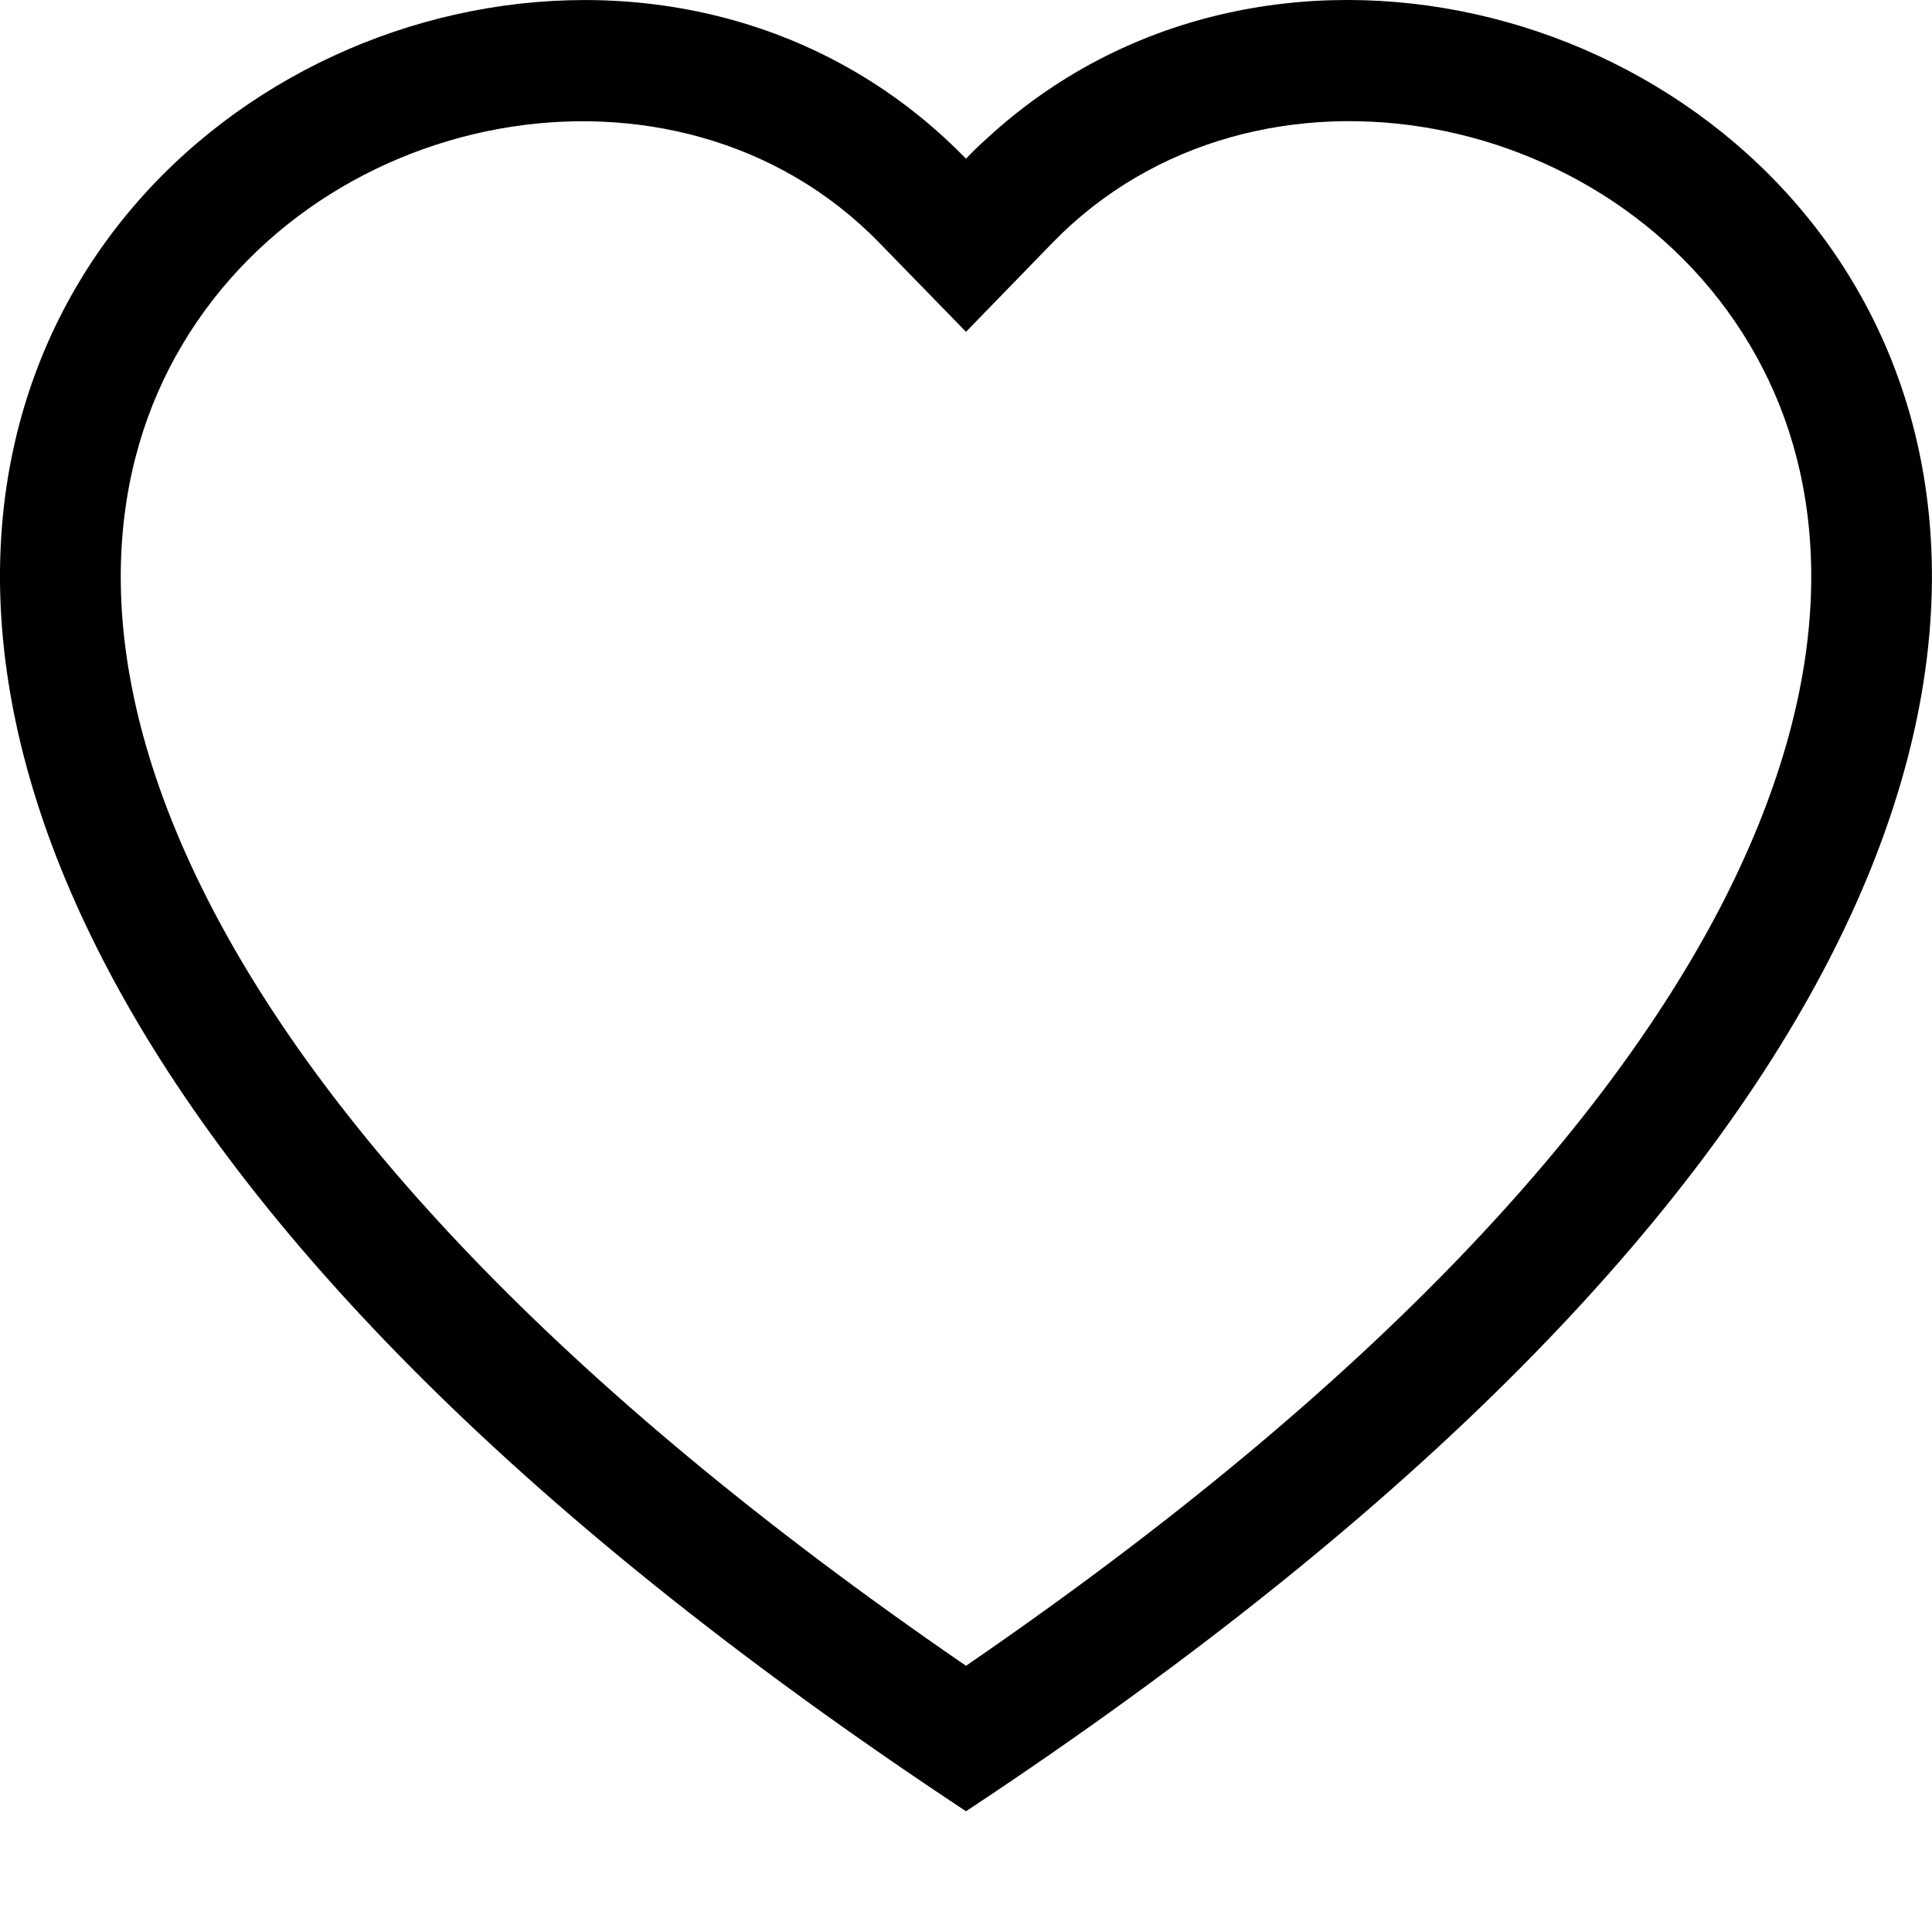<svg width="24" height="24" viewBox="0 0 24 24" fill="none" xmlns="http://www.w3.org/2000/svg">
<g id="Component 10">
<path id="Vector" d="M12 4.122L10.924 3.017C8.4 0.422 3.771 1.317 2.1 4.58C1.315 6.114 1.138 8.33 2.571 11.157C3.951 13.88 6.822 17.141 12 20.693C17.178 17.141 20.047 13.88 21.429 11.157C22.861 8.328 22.686 6.114 21.9 4.58C20.229 1.317 15.6 0.42 13.075 3.015L12 4.122ZM12 22.5C-11 7.302 4.918 -4.56 11.736 1.715C11.826 1.798 11.914 1.883 12 1.971C12.084 1.883 12.172 1.797 12.264 1.716C19.08 -4.563 34.999 7.301 12 22.5Z" fill="black"/>
</g>
</svg>
